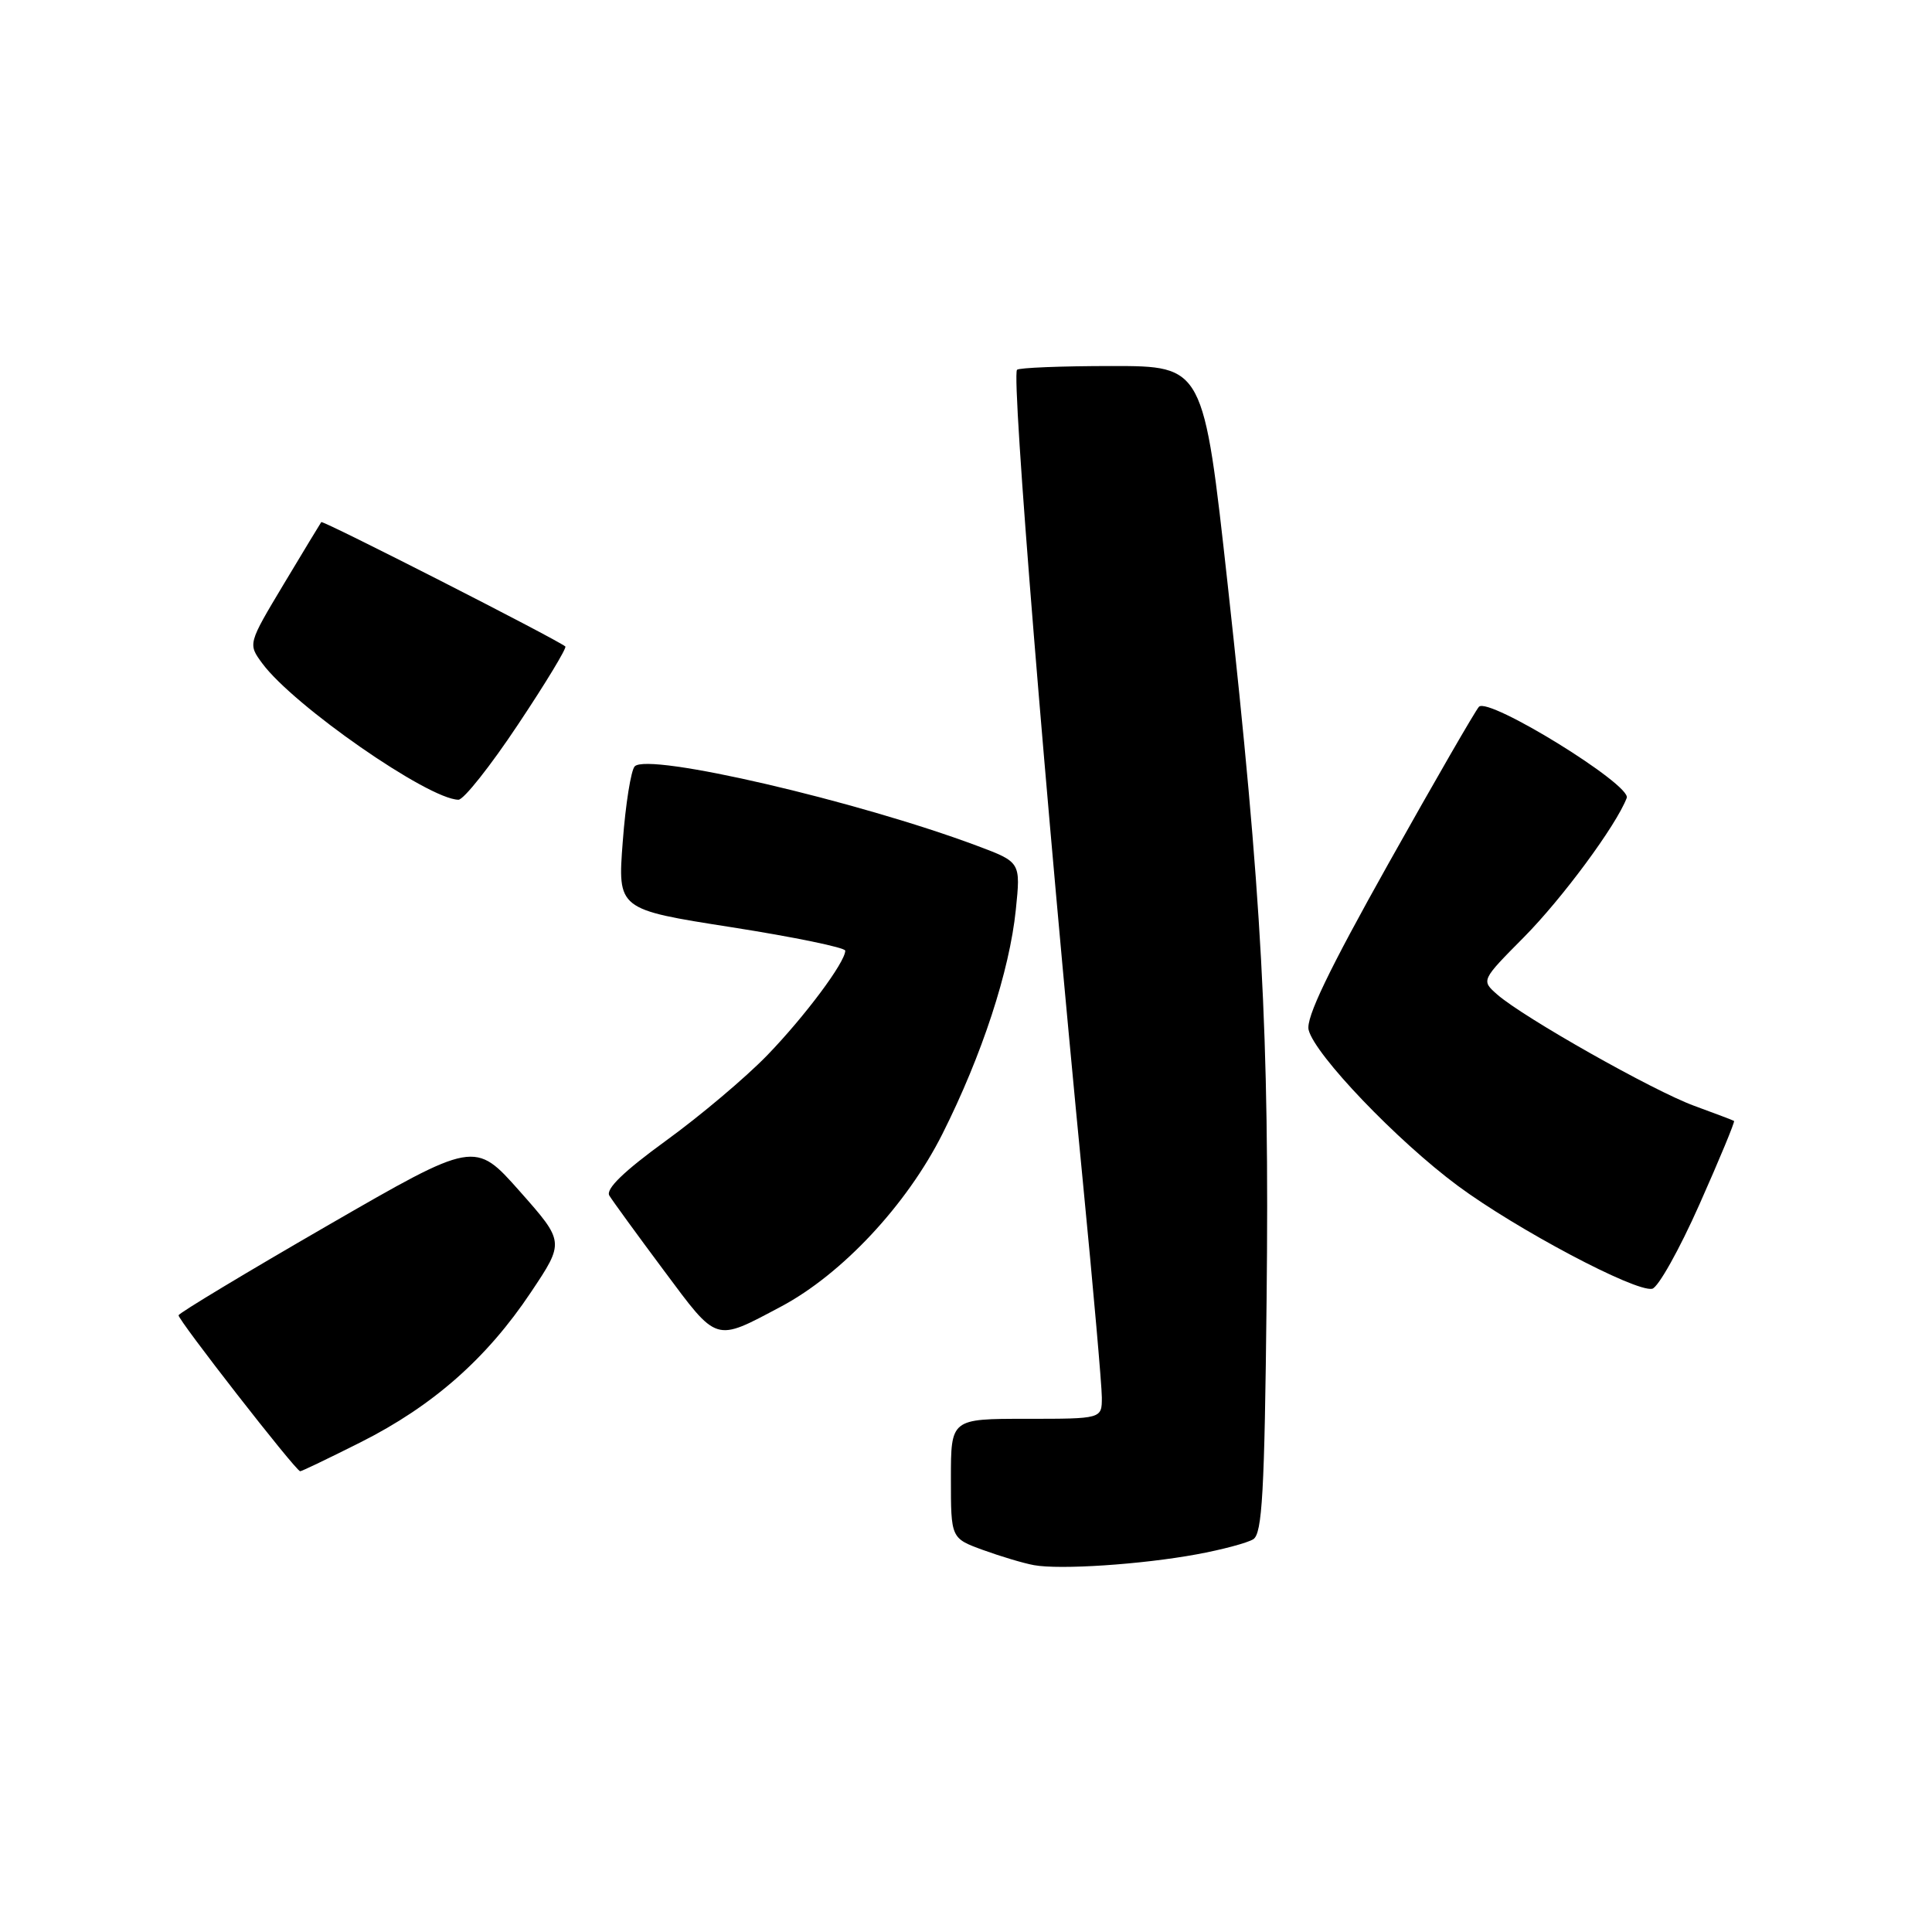 <?xml version="1.0" encoding="UTF-8" standalone="no"?>
<!DOCTYPE svg PUBLIC "-//W3C//DTD SVG 1.1//EN" "http://www.w3.org/Graphics/SVG/1.1/DTD/svg11.dtd" >
<svg xmlns="http://www.w3.org/2000/svg" xmlns:xlink="http://www.w3.org/1999/xlink" version="1.1" viewBox="0 0 256 256">
 <g >
 <path fill="currentColor"
d=" M 158.56 205.96 C 161.89 205.35 165.27 204.45 166.06 203.96 C 167.25 203.23 167.56 197.75 167.83 172.29 C 168.22 137.21 167.20 118.61 162.68 77.50 C 159.48 48.50 159.48 48.50 147.32 48.50 C 140.64 48.50 134.98 48.73 134.76 49.00 C 134.00 49.92 138.56 106.04 143.47 156.43 C 144.86 170.70 146.00 183.64 146.00 185.18 C 146.00 188.00 146.00 188.00 136.00 188.00 C 126.00 188.00 126.00 188.00 126.00 195.92 C 126.00 203.83 126.00 203.83 130.25 205.38 C 132.59 206.23 135.62 207.14 137.00 207.39 C 140.42 208.02 151.23 207.31 158.56 205.96 Z  M 47.80 191.10 C 57.34 186.30 64.50 180.00 70.35 171.23 C 74.81 164.56 74.81 164.56 68.86 157.84 C 62.91 151.13 62.91 151.13 43.37 162.41 C 32.62 168.62 23.75 173.96 23.66 174.28 C 23.52 174.80 39.12 194.83 39.77 194.95 C 39.92 194.98 43.54 193.24 47.80 191.10 Z  M 103.47 173.14 C 111.55 168.85 120.14 159.67 124.87 150.26 C 130.12 139.82 133.77 128.66 134.60 120.56 C 135.25 114.24 135.25 114.24 129.49 112.08 C 113.56 106.12 85.86 99.69 84.10 101.55 C 83.61 102.07 82.89 106.55 82.52 111.50 C 81.83 120.50 81.83 120.50 96.92 122.86 C 105.21 124.16 112.00 125.56 112.00 125.97 C 112.00 127.50 106.65 134.67 101.66 139.83 C 98.82 142.76 92.78 147.86 88.24 151.15 C 82.64 155.22 80.23 157.56 80.74 158.42 C 81.16 159.11 84.41 163.58 87.96 168.34 C 95.14 177.98 94.64 177.82 103.47 173.14 Z  M 225.18 159.60 C 227.85 153.60 229.91 148.62 229.77 148.53 C 229.62 148.43 227.25 147.54 224.50 146.53 C 219.09 144.56 201.83 134.80 198.38 131.77 C 196.26 129.90 196.26 129.90 201.91 124.20 C 207.01 119.05 214.15 109.39 215.55 105.73 C 216.21 104.01 197.27 92.32 195.97 93.65 C 195.52 94.12 190.13 103.45 184.00 114.39 C 176.01 128.65 173.01 134.90 173.40 136.47 C 174.23 139.78 185.11 151.15 193.16 157.12 C 200.94 162.88 216.65 171.21 218.92 170.77 C 219.70 170.62 222.52 165.59 225.18 159.60 Z  M 68.65 95.99 C 72.32 90.49 75.13 85.84 74.91 85.66 C 73.64 84.64 42.77 68.91 42.57 69.18 C 42.44 69.36 40.20 73.06 37.59 77.41 C 32.85 85.32 32.85 85.32 34.76 87.91 C 38.90 93.51 56.70 105.89 60.74 105.97 C 61.43 105.99 64.99 101.50 68.65 95.99 Z "/>
</g>
</svg>